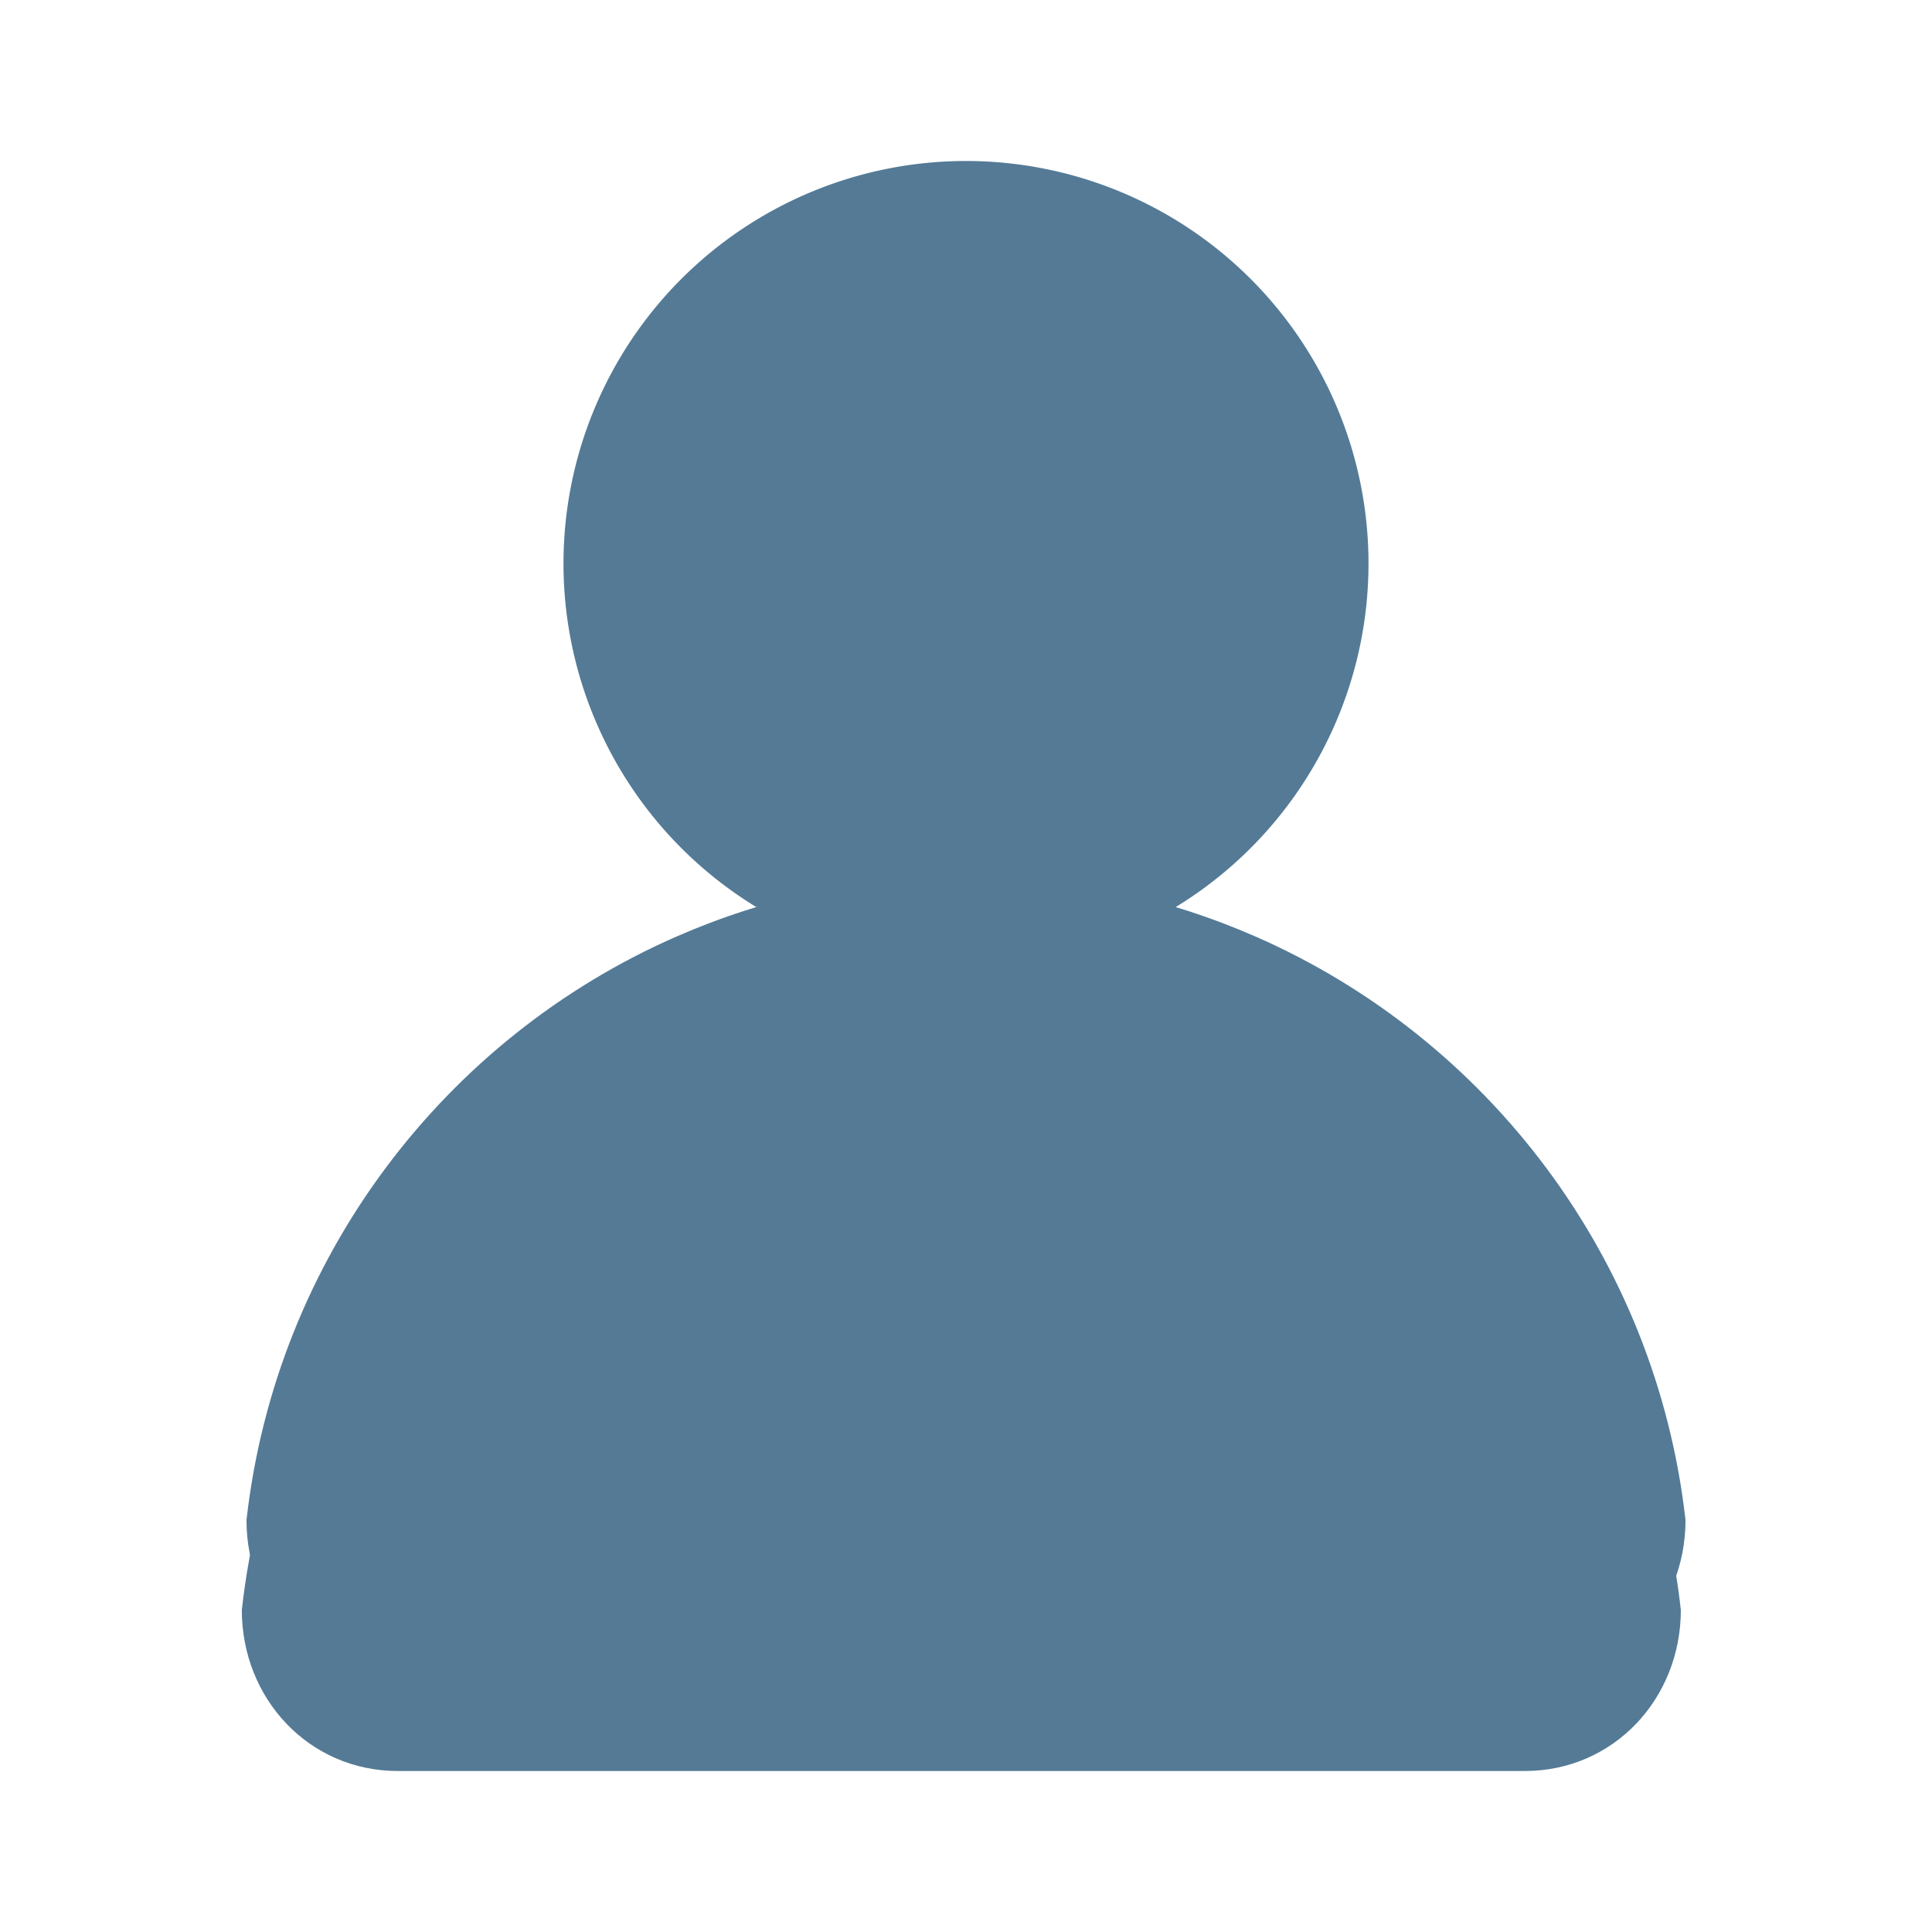 <svg width="24" height="24" xmlns="http://www.w3.org/2000/svg">

 <g>
  <title>background</title>
  <rect fill="none" id="canvas_background" height="402" width="582" y="-1" x="-1"/>
 </g>
 <g>
  <title>Layer 1</title>
  <path id="svg_2" fill="#547a96" d="m8.348,12.7c-2.886,1.3 -4.978,4 -5.344,7.3c0,1.1 0.833,2 1.938,2l14,0c1.105,0 1.938,-0.9 1.938,-2c-0.366,-3.3 -2.459,-6 -5.344,-7.3c-0.649,1.3 -2.011,2.3 -3.594,2.3s-2.945,-1 -3.594,-2.3z"/>
  <path id="svg_3" fill="#547a96" d="m17,7a5,5 0 1 1 -10,0a5,5 0 1 1 10,0z"/>
  <path id="svg_4" fill="#547a96" d="m12,10.883c-1.277,0 -2.494,0.269 -3.594,0.75c-2.886,1.262 -4.978,3.997 -5.344,7.25c0,1.105 0.833,2 1.938,2l14,0c1.105,0 1.938,-0.895 1.938,-2c-0.366,-3.253 -2.459,-5.988 -5.344,-7.25c-1.1,-0.481 -2.317,-0.75 -3.594,-0.75z"/>
 </g>
</svg>